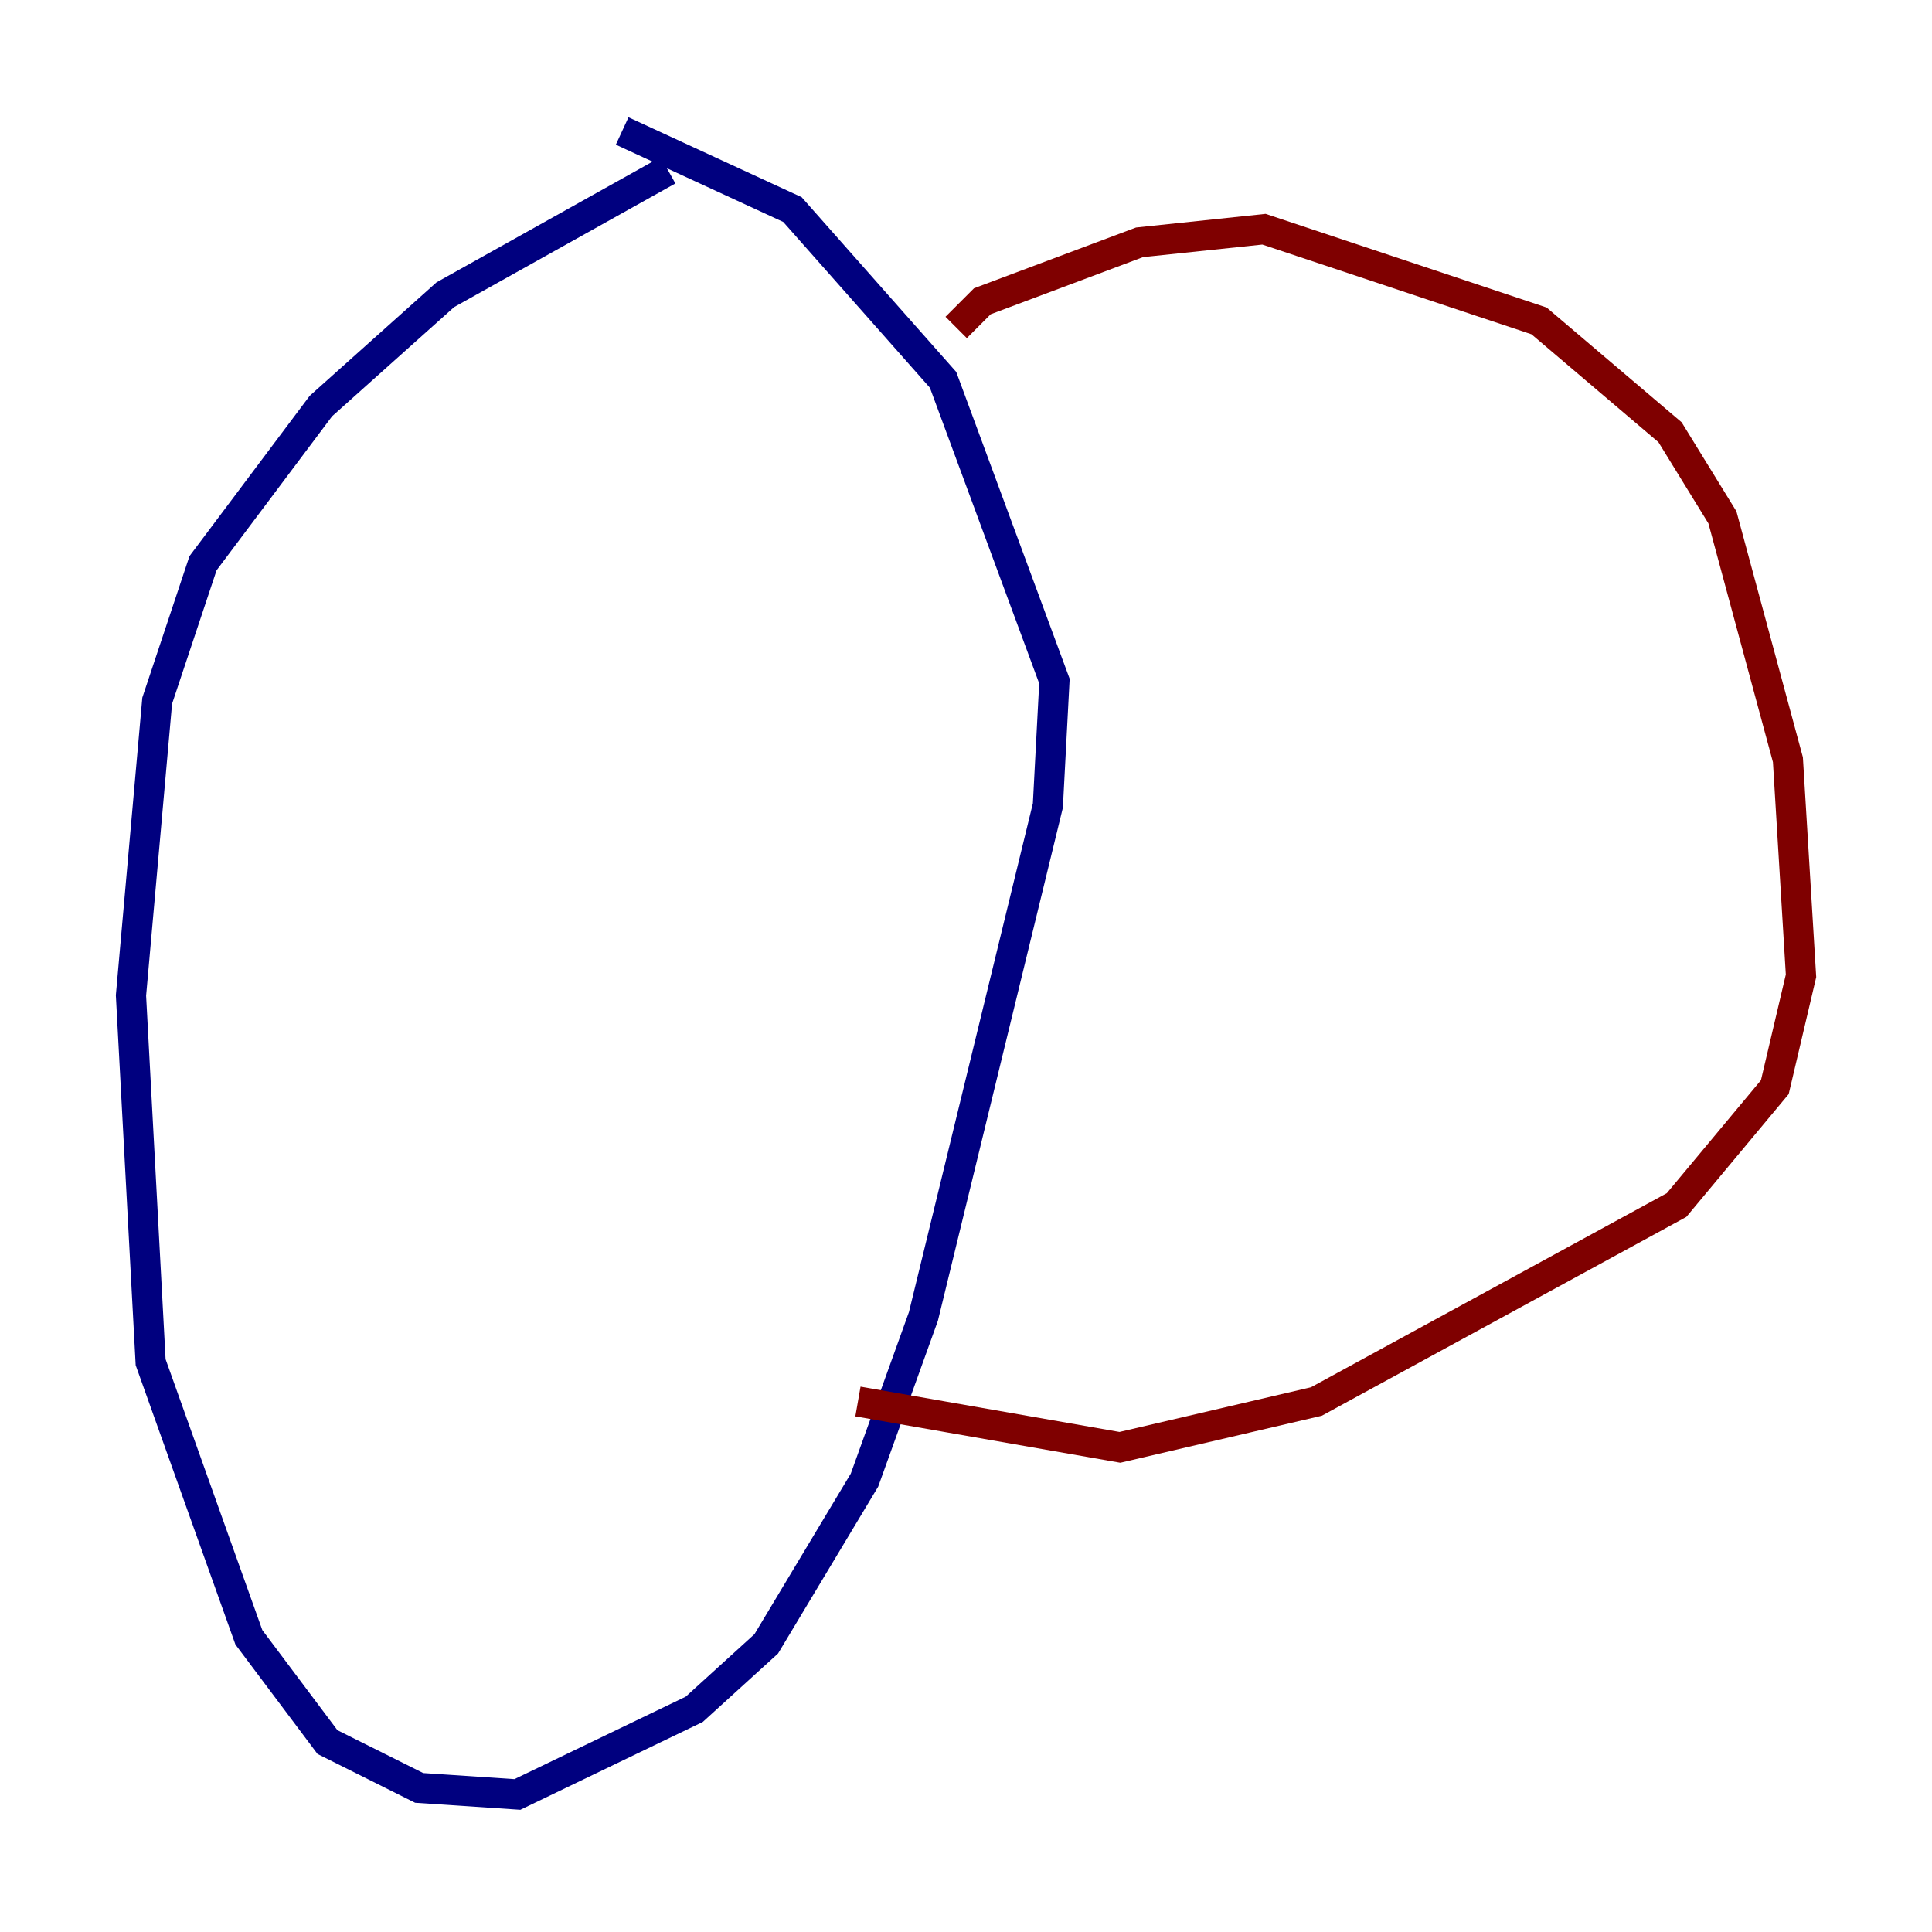 <?xml version="1.0" encoding="utf-8" ?>
<svg baseProfile="tiny" height="128" version="1.2" viewBox="0,0,128,128" width="128" xmlns="http://www.w3.org/2000/svg" xmlns:ev="http://www.w3.org/2001/xml-events" xmlns:xlink="http://www.w3.org/1999/xlink"><defs /><polyline fill="none" points="44.258,11.281 29.505,19.525 21.261,26.902 13.451,37.315 10.414,46.427 8.678,65.953 9.98,90.251 16.488,108.475 21.695,115.417 27.77,118.454 34.278,118.888 45.993,113.248 50.766,108.909 57.275,98.061 61.18,87.214 69.424,53.37 69.858,45.125 62.481,25.166 52.502,13.885 41.22,8.678" stroke="#00007f" stroke-width="2" /><polyline fill="none" points="63.349,21.695 65.085,19.959 75.498,16.054 83.742,15.186 101.966,21.261 110.644,28.637 114.115,34.278 118.454,50.332 119.322,64.651 117.586,72.027 111.078,79.837 87.214,92.854 74.197,95.891 56.841,92.854" stroke="#7f0000" stroke-width="2" /></svg>